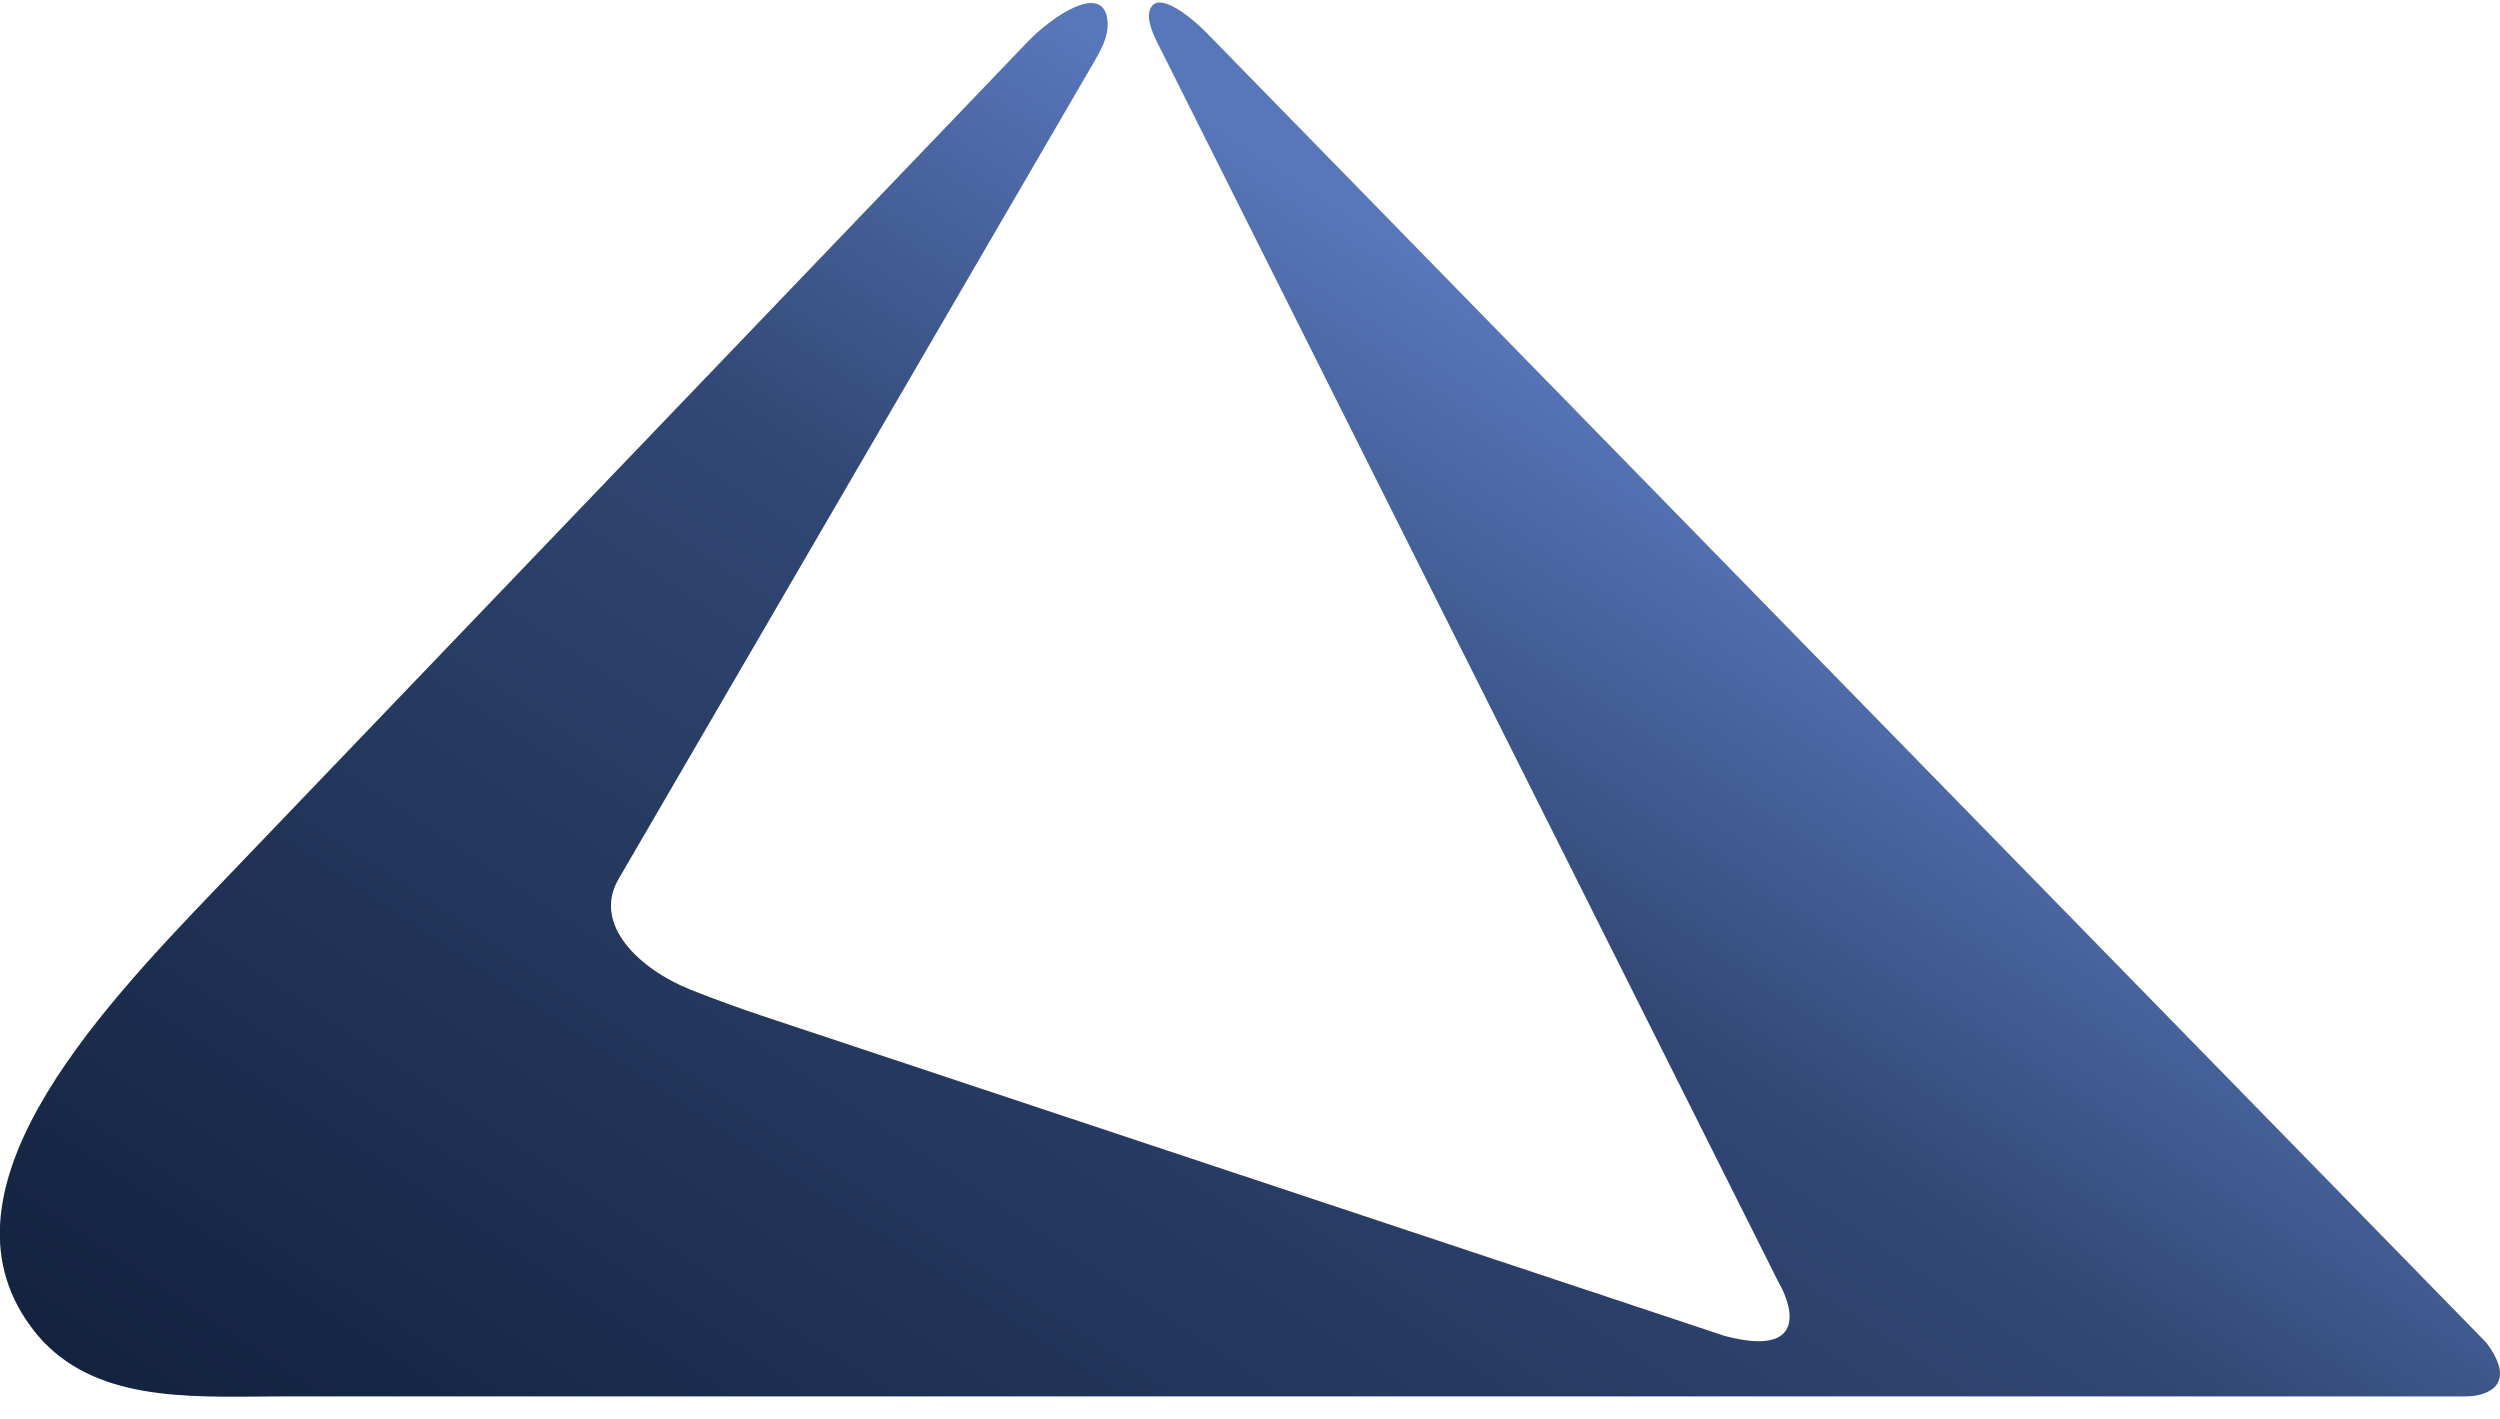 <svg width="111" height="63" viewBox="0 0 111 63" fill="none" xmlns="http://www.w3.org/2000/svg">
<path d="M9.562 39.487L45.62 1.863C46.68 0.757 48.863 -0.733 49.153 0.772C49.168 0.852 49.177 0.935 49.18 1.02C49.205 1.663 48.867 2.251 48.543 2.807L27.479 39.004C26.256 41.057 28.438 43.056 30.658 43.941C31.821 44.404 33.039 44.836 33.823 45.097L76.567 59.312C80.159 60.268 79.66 58.117 78.962 56.923L51.366 1.853C51.206 1.534 50.964 0.963 51.016 0.61C51.191 -0.58 52.761 0.627 53.601 1.487L110.39 59.611C111.827 61.522 110.39 62 109.493 62H12.656C8.974 62 4.809 62.333 2.146 59.79C1.932 59.586 1.738 59.373 1.561 59.151C-3.294 53.08 4.183 45.099 9.562 39.487Z" fill="url(#paint0_linear_55_41)"/>
<defs>
<linearGradient id="paint0_linear_55_41" x1="64.139" y1="12.154" x2="22.338" y2="75.222" gradientUnits="userSpaceOnUse">
<stop stop-color="#5876BA"/>
<stop offset="0.302" stop-color="#314774"/>
<stop offset="0.988" stop-color="#12223E"/>
</linearGradient>
</defs>
</svg>
